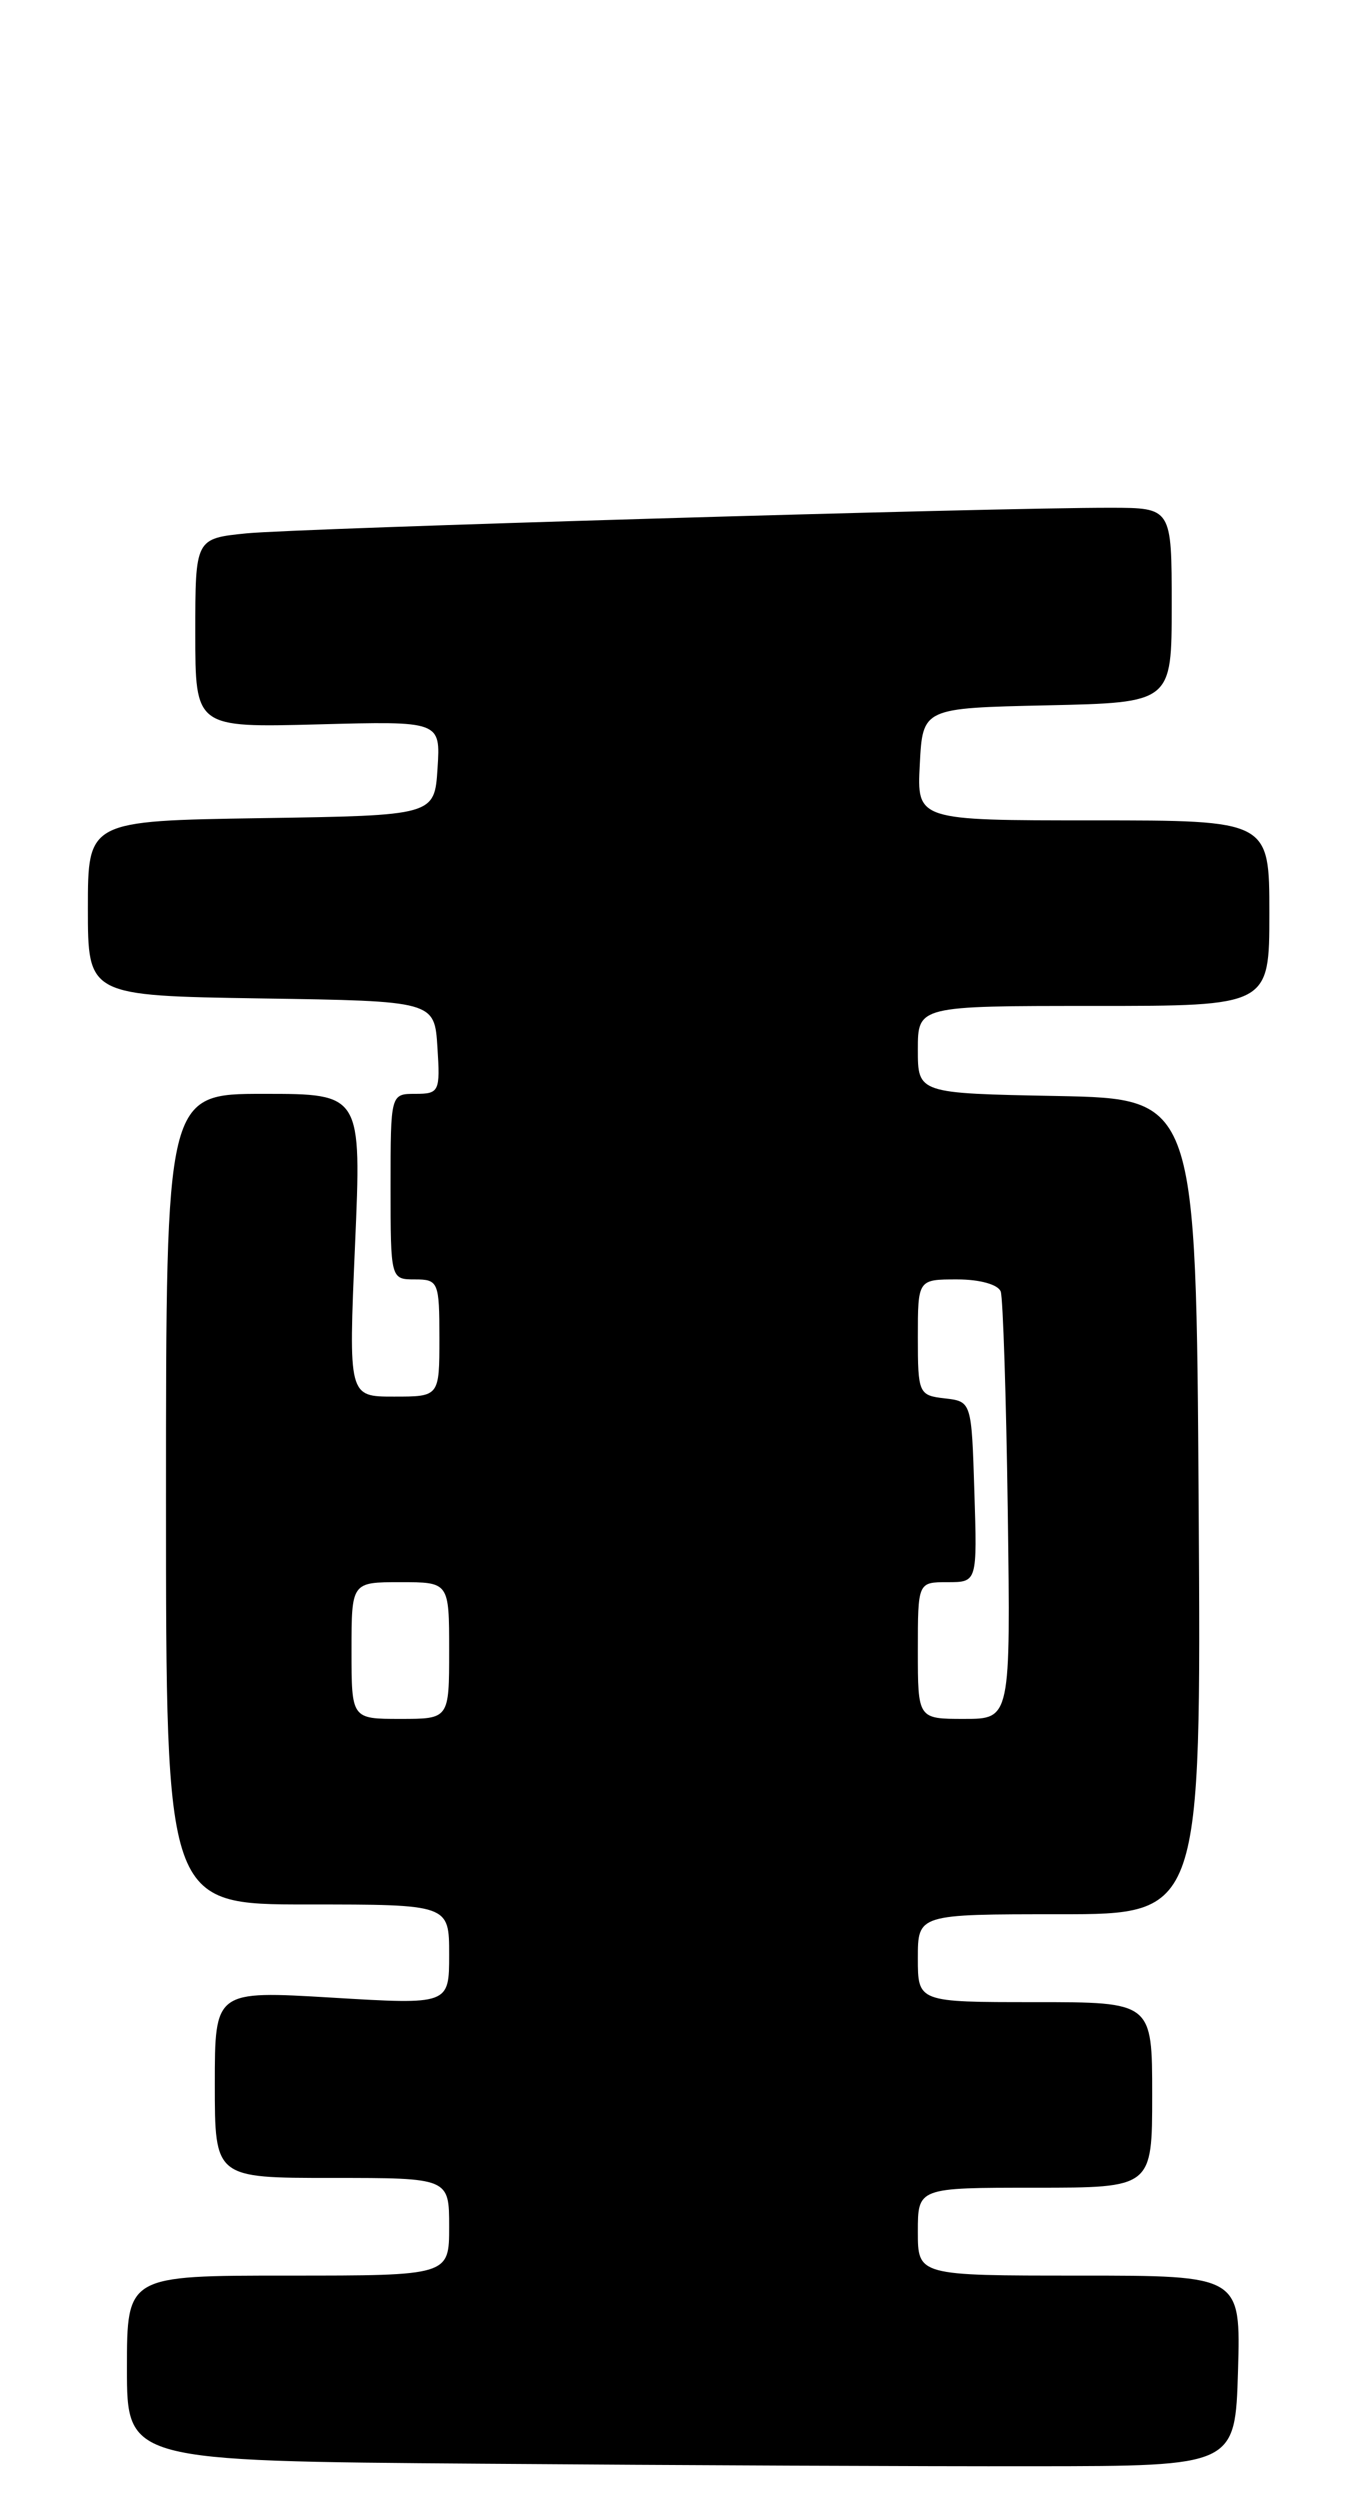 <?xml version="1.0" encoding="UTF-8" standalone="no"?>
<!DOCTYPE svg PUBLIC "-//W3C//DTD SVG 1.1//EN" "http://www.w3.org/Graphics/SVG/1.1/DTD/svg11.dtd" >
<svg xmlns="http://www.w3.org/2000/svg" xmlns:xlink="http://www.w3.org/1999/xlink" version="1.1" viewBox="0 0 140 256">
 <g >
 <path fill="currentColor"
d=" M 126.79 242.75 C 127.07 233.00 127.07 233.00 110.54 233.00 C 94.00 233.00 94.00 233.00 94.00 228.50 C 94.00 224.00 94.00 224.00 106.00 224.00 C 118.00 224.00 118.00 224.00 118.00 214.50 C 118.00 205.00 118.00 205.00 106.00 205.00 C 94.00 205.00 94.00 205.00 94.00 200.50 C 94.00 196.00 94.00 196.00 108.51 196.00 C 123.02 196.00 123.02 196.00 122.76 154.25 C 122.50 112.50 122.50 112.50 108.25 112.22 C 94.00 111.95 94.00 111.95 94.00 107.47 C 94.00 103.00 94.00 103.00 112.00 103.00 C 130.00 103.00 130.00 103.00 130.00 93.50 C 130.00 84.00 130.00 84.00 111.95 84.00 C 93.90 84.00 93.90 84.00 94.20 78.25 C 94.50 72.50 94.50 72.50 107.25 72.22 C 120.00 71.94 120.00 71.94 120.00 61.97 C 120.00 52.00 120.00 52.00 113.75 51.99 C 101.92 51.97 30.49 54.09 25.25 54.61 C 20.00 55.14 20.00 55.14 20.00 64.82 C 20.00 74.50 20.00 74.50 32.56 74.17 C 45.12 73.83 45.12 73.83 44.81 78.67 C 44.50 83.50 44.50 83.50 26.75 83.77 C 9.00 84.05 9.00 84.05 9.00 93.00 C 9.00 101.95 9.00 101.95 26.75 102.23 C 44.50 102.50 44.50 102.50 44.80 107.25 C 45.09 111.76 44.98 112.00 42.55 112.00 C 40.00 112.00 40.00 112.00 40.00 121.50 C 40.00 130.97 40.01 131.00 42.50 131.00 C 44.89 131.00 45.00 131.27 45.00 137.00 C 45.00 143.00 45.00 143.00 40.34 143.00 C 35.69 143.00 35.69 143.00 36.36 127.50 C 37.03 112.00 37.03 112.00 27.01 112.00 C 17.00 112.00 17.00 112.00 17.00 153.50 C 17.00 195.00 17.00 195.00 31.50 195.00 C 46.00 195.00 46.00 195.00 46.00 200.13 C 46.00 205.26 46.00 205.26 34.00 204.54 C 22.00 203.82 22.00 203.82 22.00 213.41 C 22.00 223.00 22.00 223.00 34.00 223.00 C 46.00 223.00 46.00 223.00 46.00 228.00 C 46.00 233.00 46.00 233.00 29.50 233.00 C 13.00 233.00 13.00 233.00 13.00 242.49 C 13.00 251.98 13.00 251.98 49.25 252.26 C 69.19 252.42 94.72 252.54 106.00 252.52 C 126.50 252.50 126.50 252.50 126.79 242.75 Z  M 36.00 169.00 C 36.00 162.00 36.00 162.00 41.00 162.00 C 46.00 162.00 46.00 162.00 46.00 169.00 C 46.00 176.00 46.00 176.00 41.00 176.00 C 36.00 176.00 36.00 176.00 36.00 169.00 Z  M 94.00 169.00 C 94.00 162.00 94.00 162.00 97.04 162.00 C 100.08 162.00 100.08 162.00 99.79 152.75 C 99.50 143.50 99.50 143.50 96.75 143.18 C 94.09 142.88 94.00 142.66 94.00 136.93 C 94.00 131.00 94.00 131.00 98.03 131.00 C 100.36 131.00 102.24 131.53 102.49 132.25 C 102.72 132.94 103.05 143.06 103.21 154.75 C 103.50 176.00 103.50 176.00 98.75 176.00 C 94.00 176.00 94.00 176.00 94.00 169.00 Z "/>
</g>
</svg>